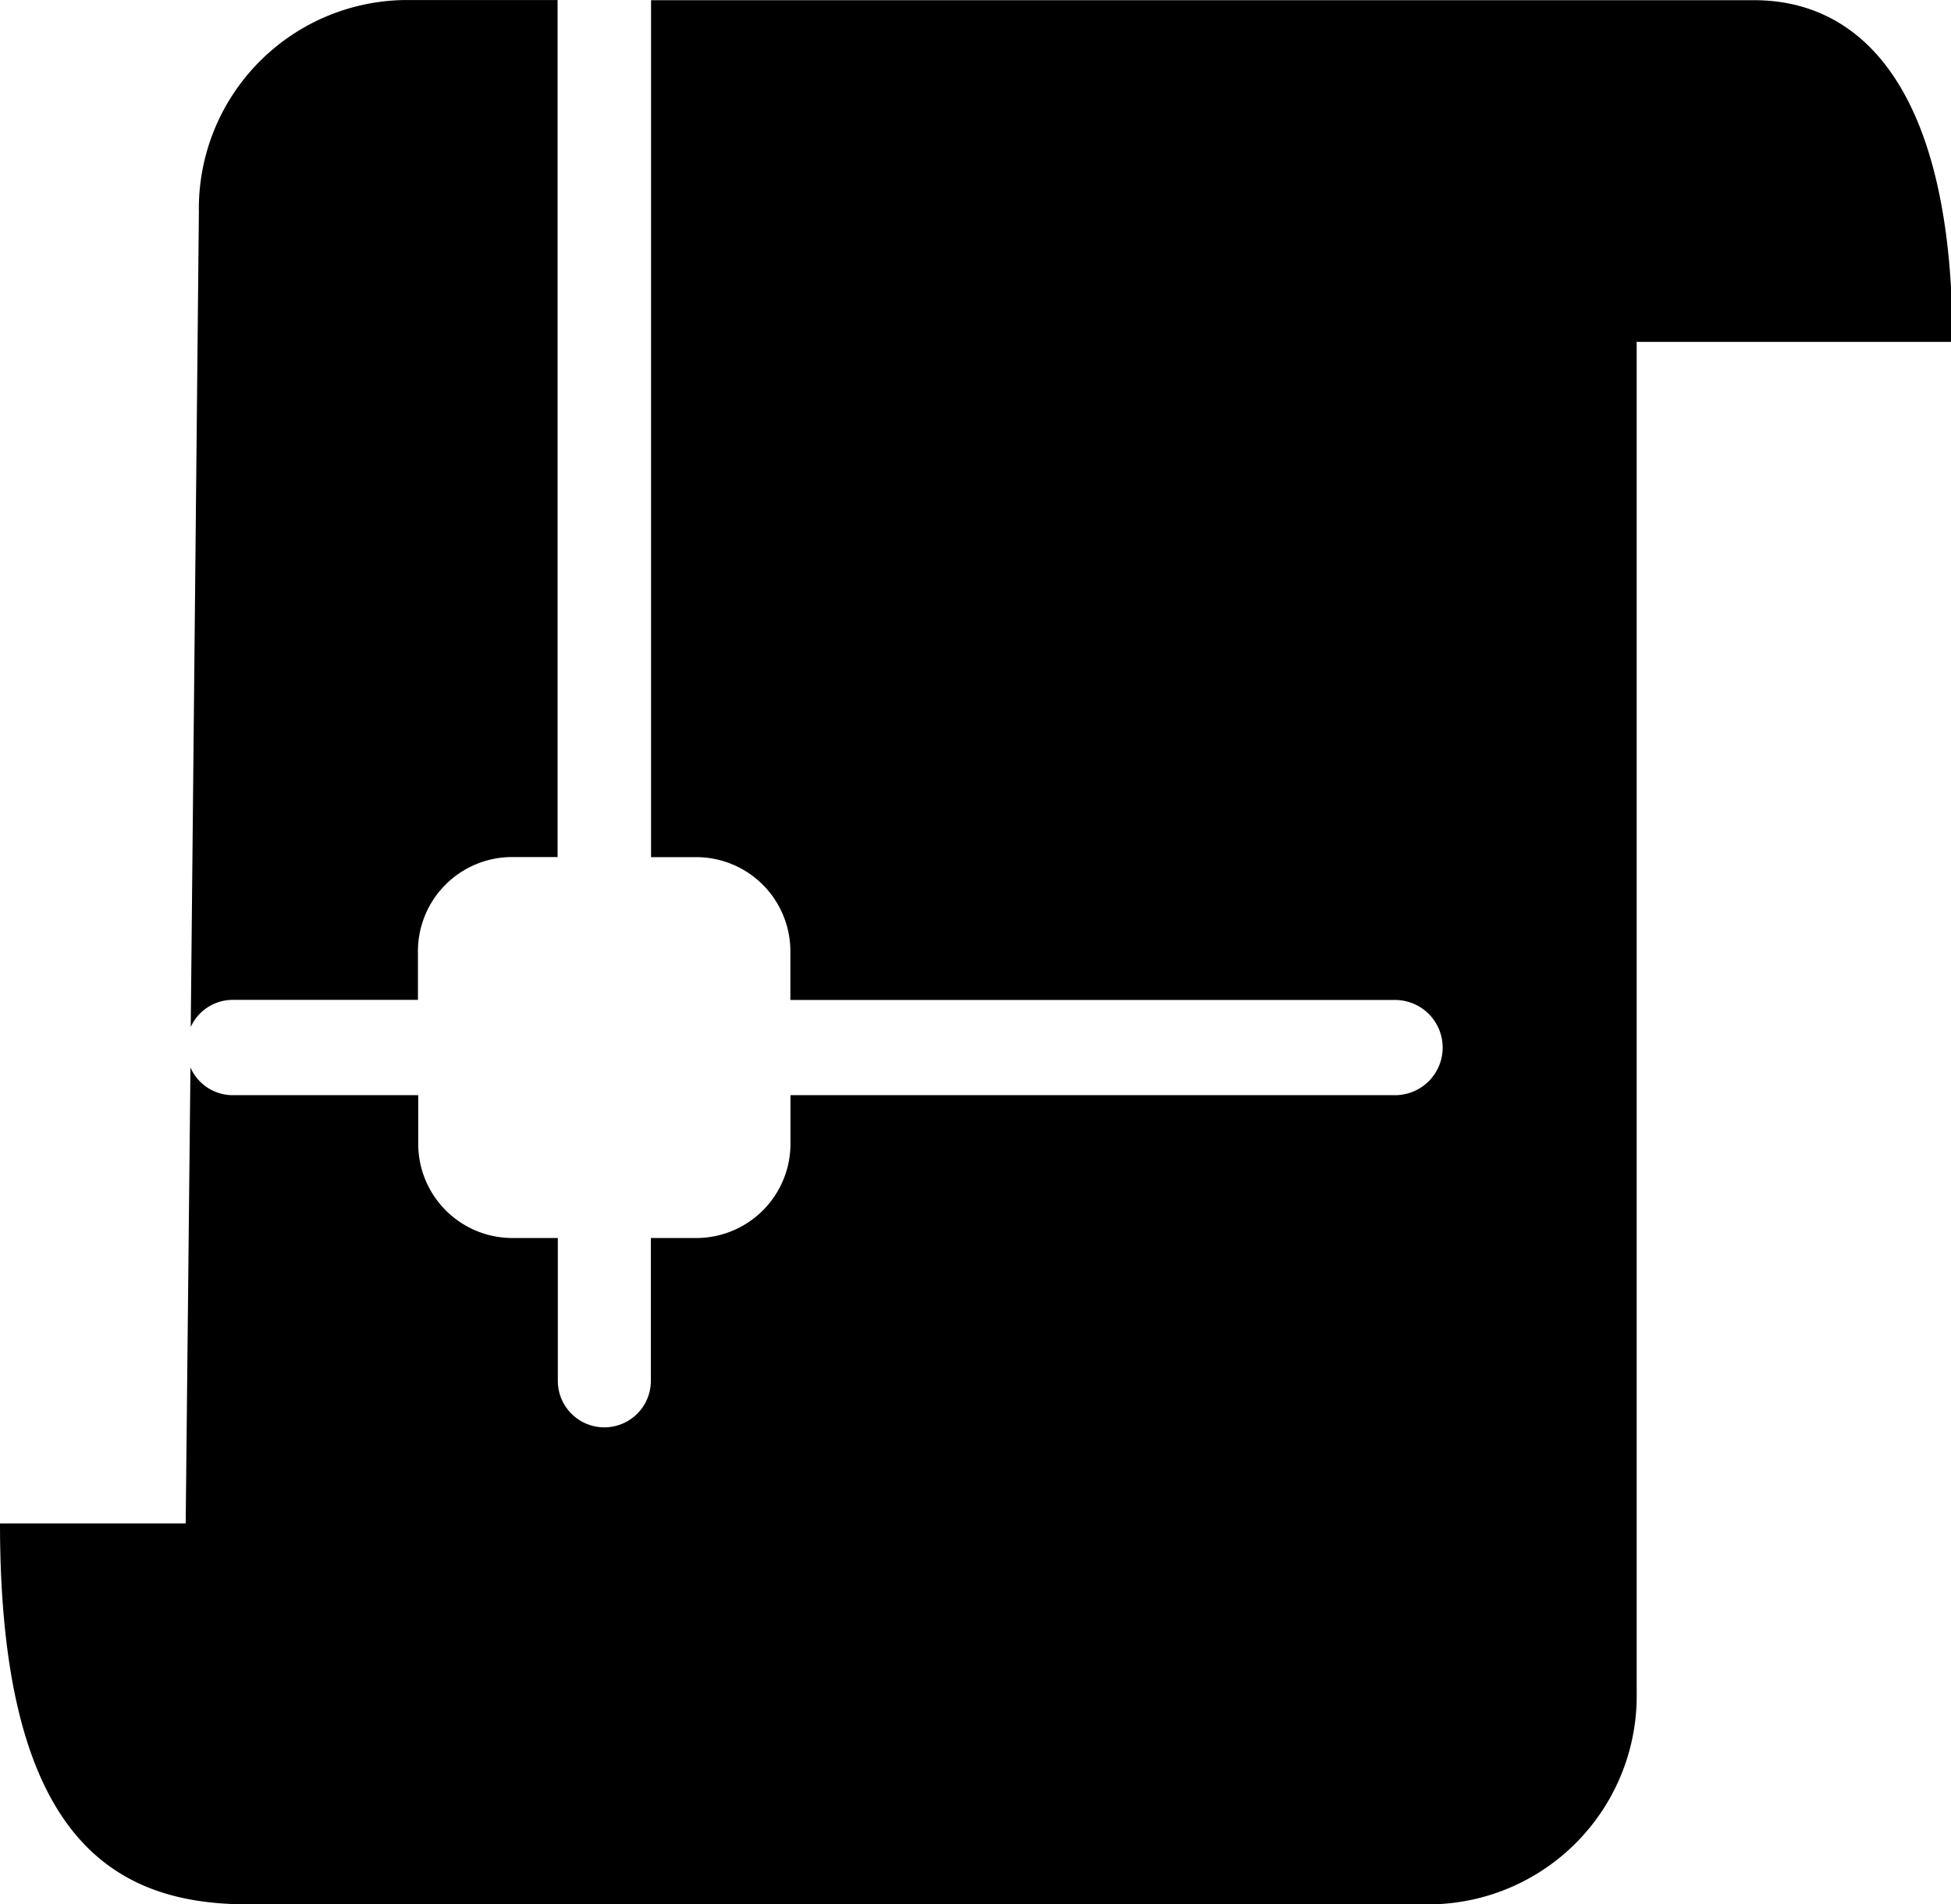 <?xml version="1.0" standalone="no"?><!DOCTYPE svg PUBLIC "-//W3C//DTD SVG 1.1//EN" "http://www.w3.org/Graphics/SVG/1.1/DTD/svg11.dtd"><svg t="1505197276910" class="icon" style="" viewBox="0 0 1049 1024" version="1.1" xmlns="http://www.w3.org/2000/svg" p-id="3736" xmlns:xlink="http://www.w3.org/1999/xlink" width="32.781" height="32"><defs><style type="text/css"></style></defs><path d="M880 183.629v726.298a112.154 112.154 0 0 1-110.08 114.074H133.12C59.469 1024 0 986.65 0 819.2h99.84l2.56-245.197a24.858 24.858 0 0 0 22.63 14.899h99.84v25.6a50.662 50.662 0 0 0 50.048 51.2h25.011v76.8a25.011 25.011 0 1 0 50.022 0v-76.8h25.011a50.662 50.662 0 0 0 50.048-51.2v-25.6H750.08a25.6 25.6 0 0 0 0-51.2H424.96v-25.6a50.637 50.637 0 0 0-50.022-51.2h-24.883v-460.8h593.075c58.88 0 106.701 49.51 106.701 183.731h-169.6v-0.154zM299.802 0.051v460.8h-25.037a50.662 50.662 0 0 0-50.048 51.2v25.6h-99.84a24.755 24.755 0 0 0-22.323 14.618l4.378-438.144a112.179 112.179 0 0 1 110.08-114.099h82.995z" p-id="3737"></path></svg>